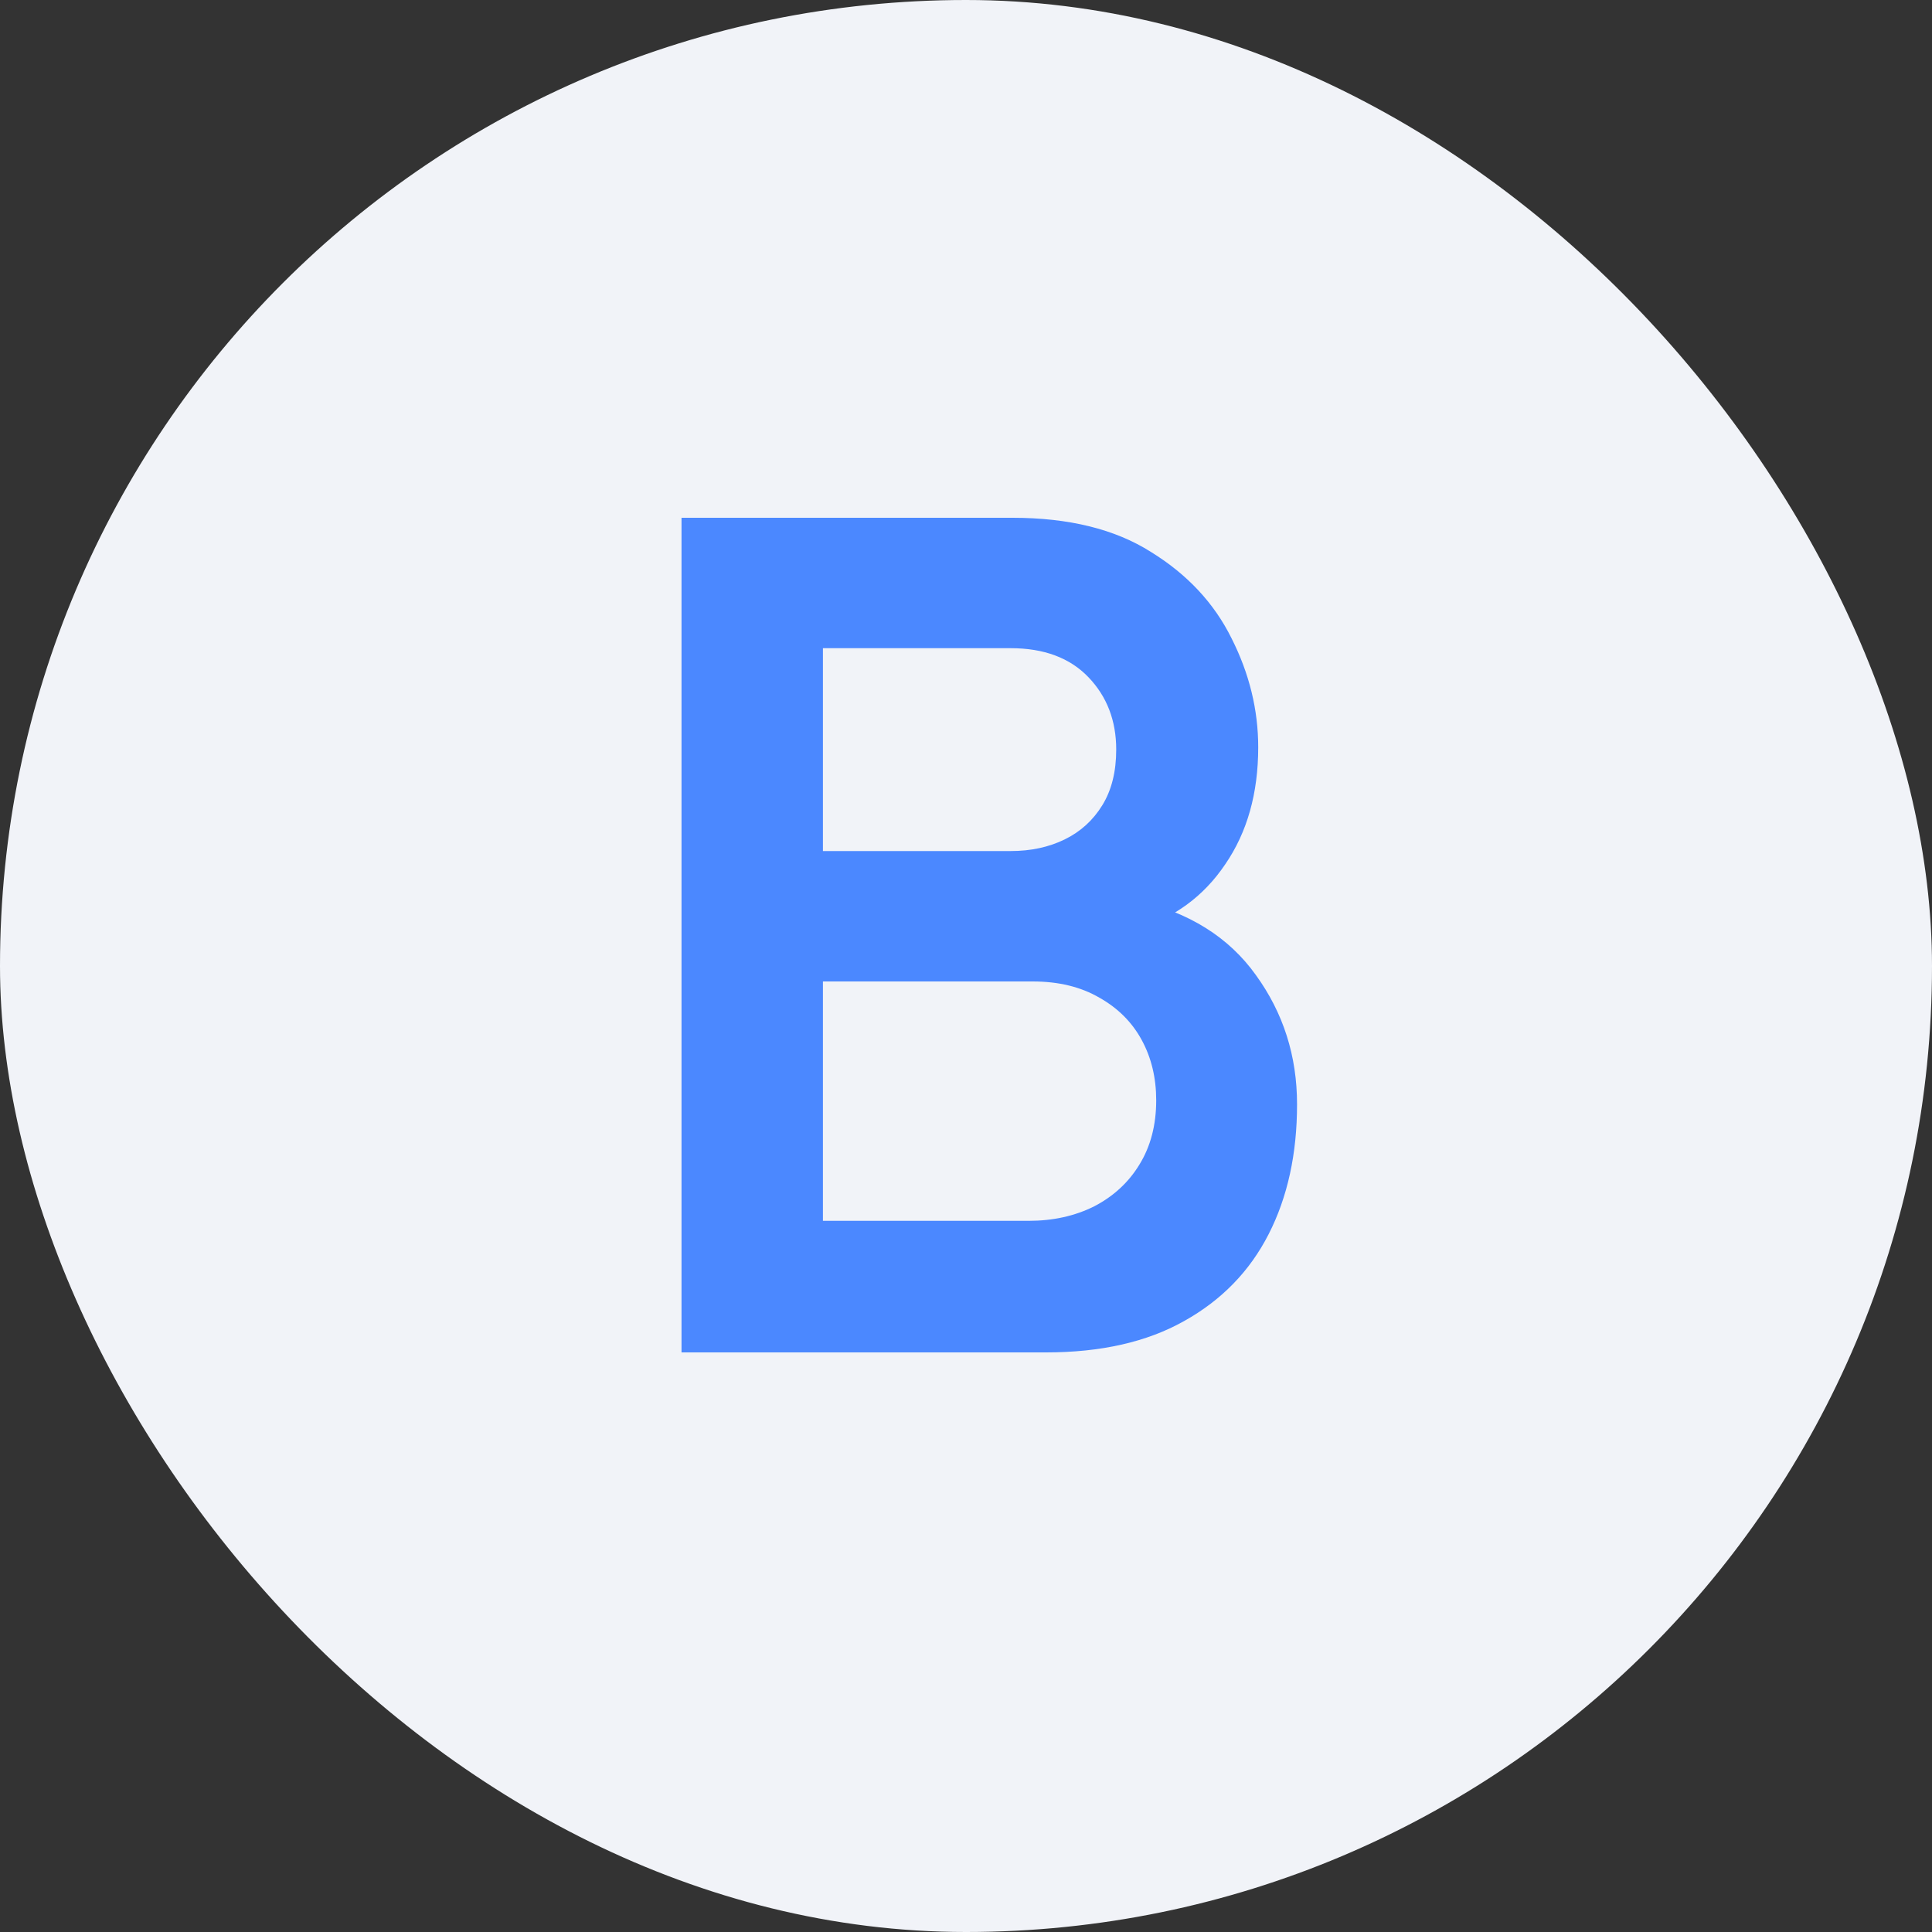 <svg width="20" height="20" viewBox="0 0 20 20" fill="none" xmlns="http://www.w3.org/2000/svg">
  <rect x="0" y="0" width="20" height="20" fill="#333333" stroke="none"/>
  <g clip-path="url(#clip0_723_1926)">
    <rect width="20" height="20" rx="10" fill="#F1F3F8"/>
    <path d="M7.055 14V5.36H10.481C11.065 5.36 11.543 5.478 11.915 5.714C12.291 5.946 12.569 6.244 12.749 6.608C12.933 6.972 13.025 7.348 13.025 7.736C13.025 8.212 12.911 8.616 12.683 8.948C12.459 9.28 12.153 9.504 11.765 9.62V9.32C12.309 9.444 12.721 9.702 13.001 10.094C13.285 10.486 13.427 10.932 13.427 11.432C13.427 11.944 13.329 12.392 13.133 12.776C12.937 13.16 12.645 13.46 12.257 13.676C11.873 13.892 11.397 14 10.829 14H7.055ZM8.519 12.638H10.649C10.901 12.638 11.127 12.588 11.327 12.488C11.527 12.384 11.683 12.24 11.795 12.056C11.911 11.868 11.969 11.646 11.969 11.39C11.969 11.158 11.919 10.95 11.819 10.766C11.719 10.582 11.573 10.436 11.381 10.328C11.189 10.216 10.959 10.16 10.691 10.16H8.519V12.638ZM8.519 8.81H10.463C10.671 8.81 10.857 8.77 11.021 8.69C11.185 8.61 11.315 8.492 11.411 8.336C11.507 8.18 11.555 7.988 11.555 7.76C11.555 7.46 11.459 7.21 11.267 7.01C11.075 6.81 10.807 6.71 10.463 6.71H8.519V8.81Z" fill="#4B88FF"/>
  </g>
  <defs>
    <clipPath id="clip0_723_1926">
      <rect width="20" height="20" rx="10" fill="white"/>
    </clipPath>
  </defs>
</svg>
